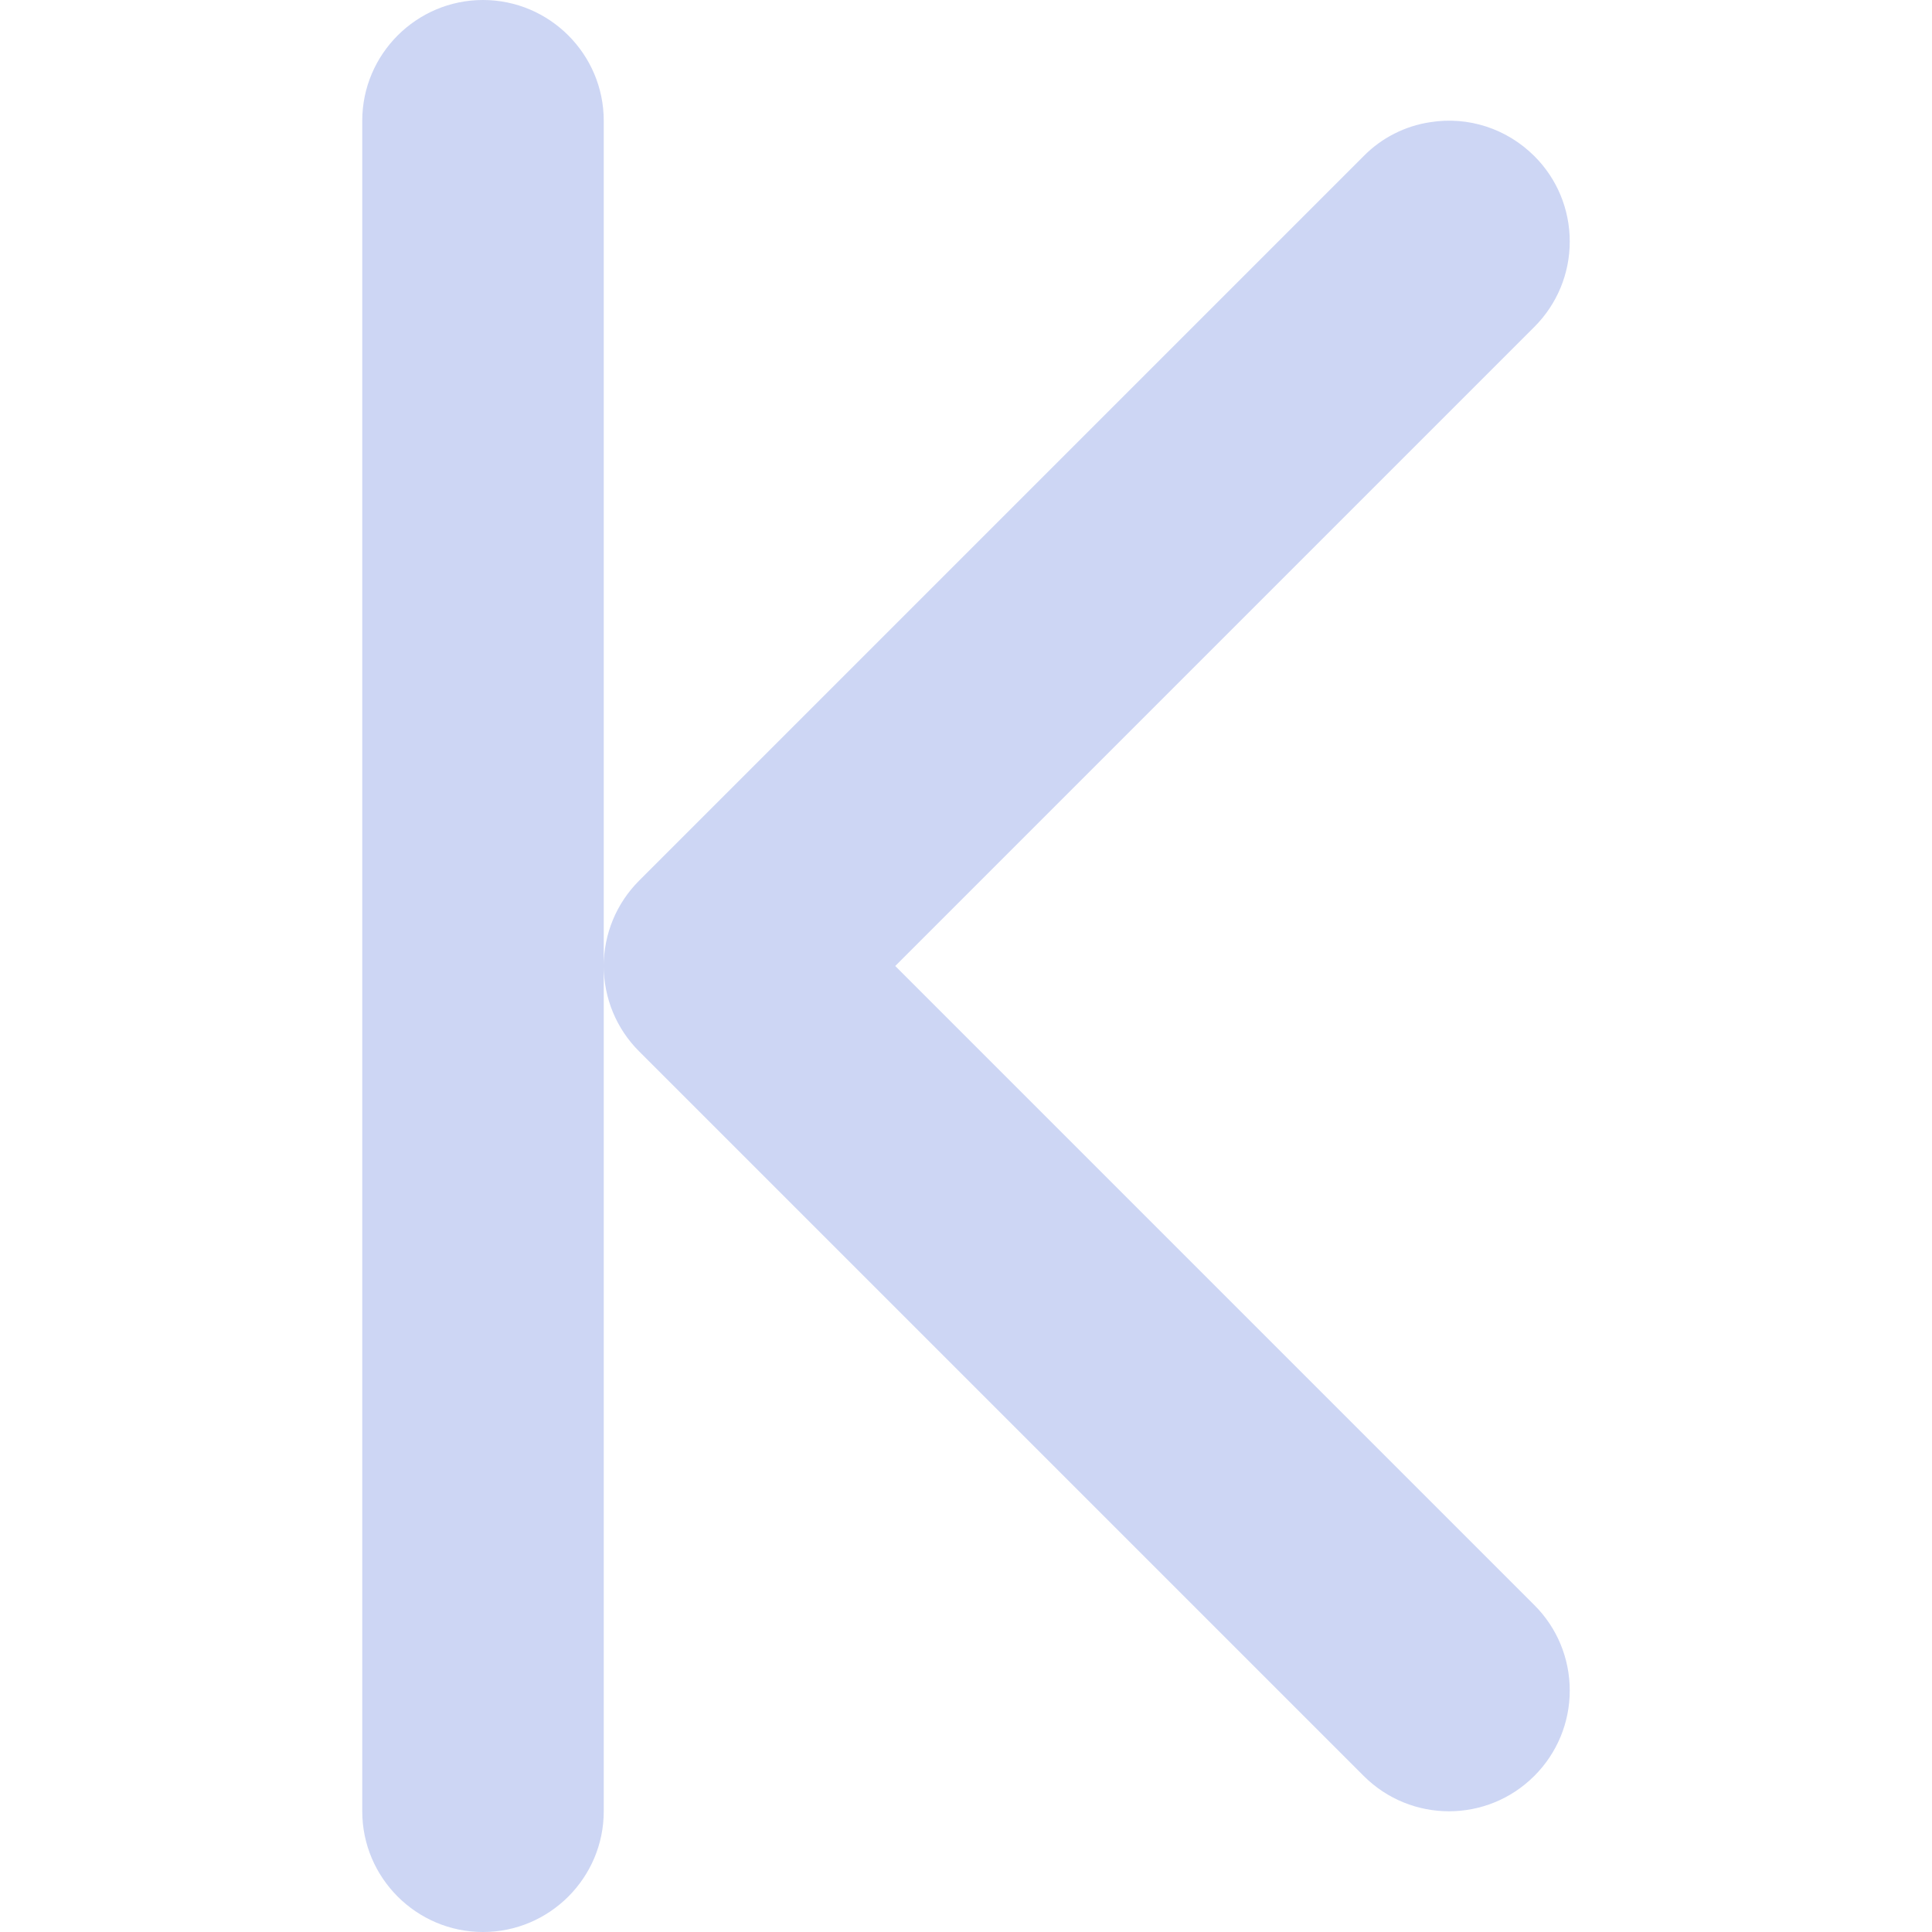 <svg xmlns="http://www.w3.org/2000/svg" width="16" height="16" version="1.1">
 <defs>
  <style id="current-color-scheme" type="text/css">
   .ColorScheme-Text { color:#cdd6f4; } .ColorScheme-Highlight { color:#4285f4; } .ColorScheme-NeutralText { color:#ff9800; } .ColorScheme-PositiveText { color:#4caf50; } .ColorScheme-NegativeText { color:#f44336; }
  </style>
 </defs>
     <path style="fill:currentColor" class="ColorScheme-Text" d="m 4 0 c -0.551 0 -1 0.449 -1 1 v 14 c 0 0.551 0.449 1 1 1 s 1 -0.449 1 -1 v -14 c 0 -0.551 -0.449 -1 -1 -1 z m 7.844 1.012 c -0.207 0.031 -0.402 0.129 -0.551 0.281 l -6 6 c -0.188 0.188 -0.293 0.441 -0.293 0.707 s 0.105 0.52 0.293 0.707 l 6 6 c 0.391 0.391 1.023 0.391 1.414 0 c 0.188 -0.188 0.293 -0.441 0.293 -0.707 s -0.105 -0.52 -0.293 -0.707 l -5.293 -5.293 l 5.293 -5.293 c 0.188 -0.188 0.293 -0.441 0.293 -0.707 s -0.105 -0.52 -0.293 -0.707 c -0.227 -0.227 -0.547 -0.332 -0.863 -0.281 z m 0 0" fill="#cdd6f4"/>
</svg>
